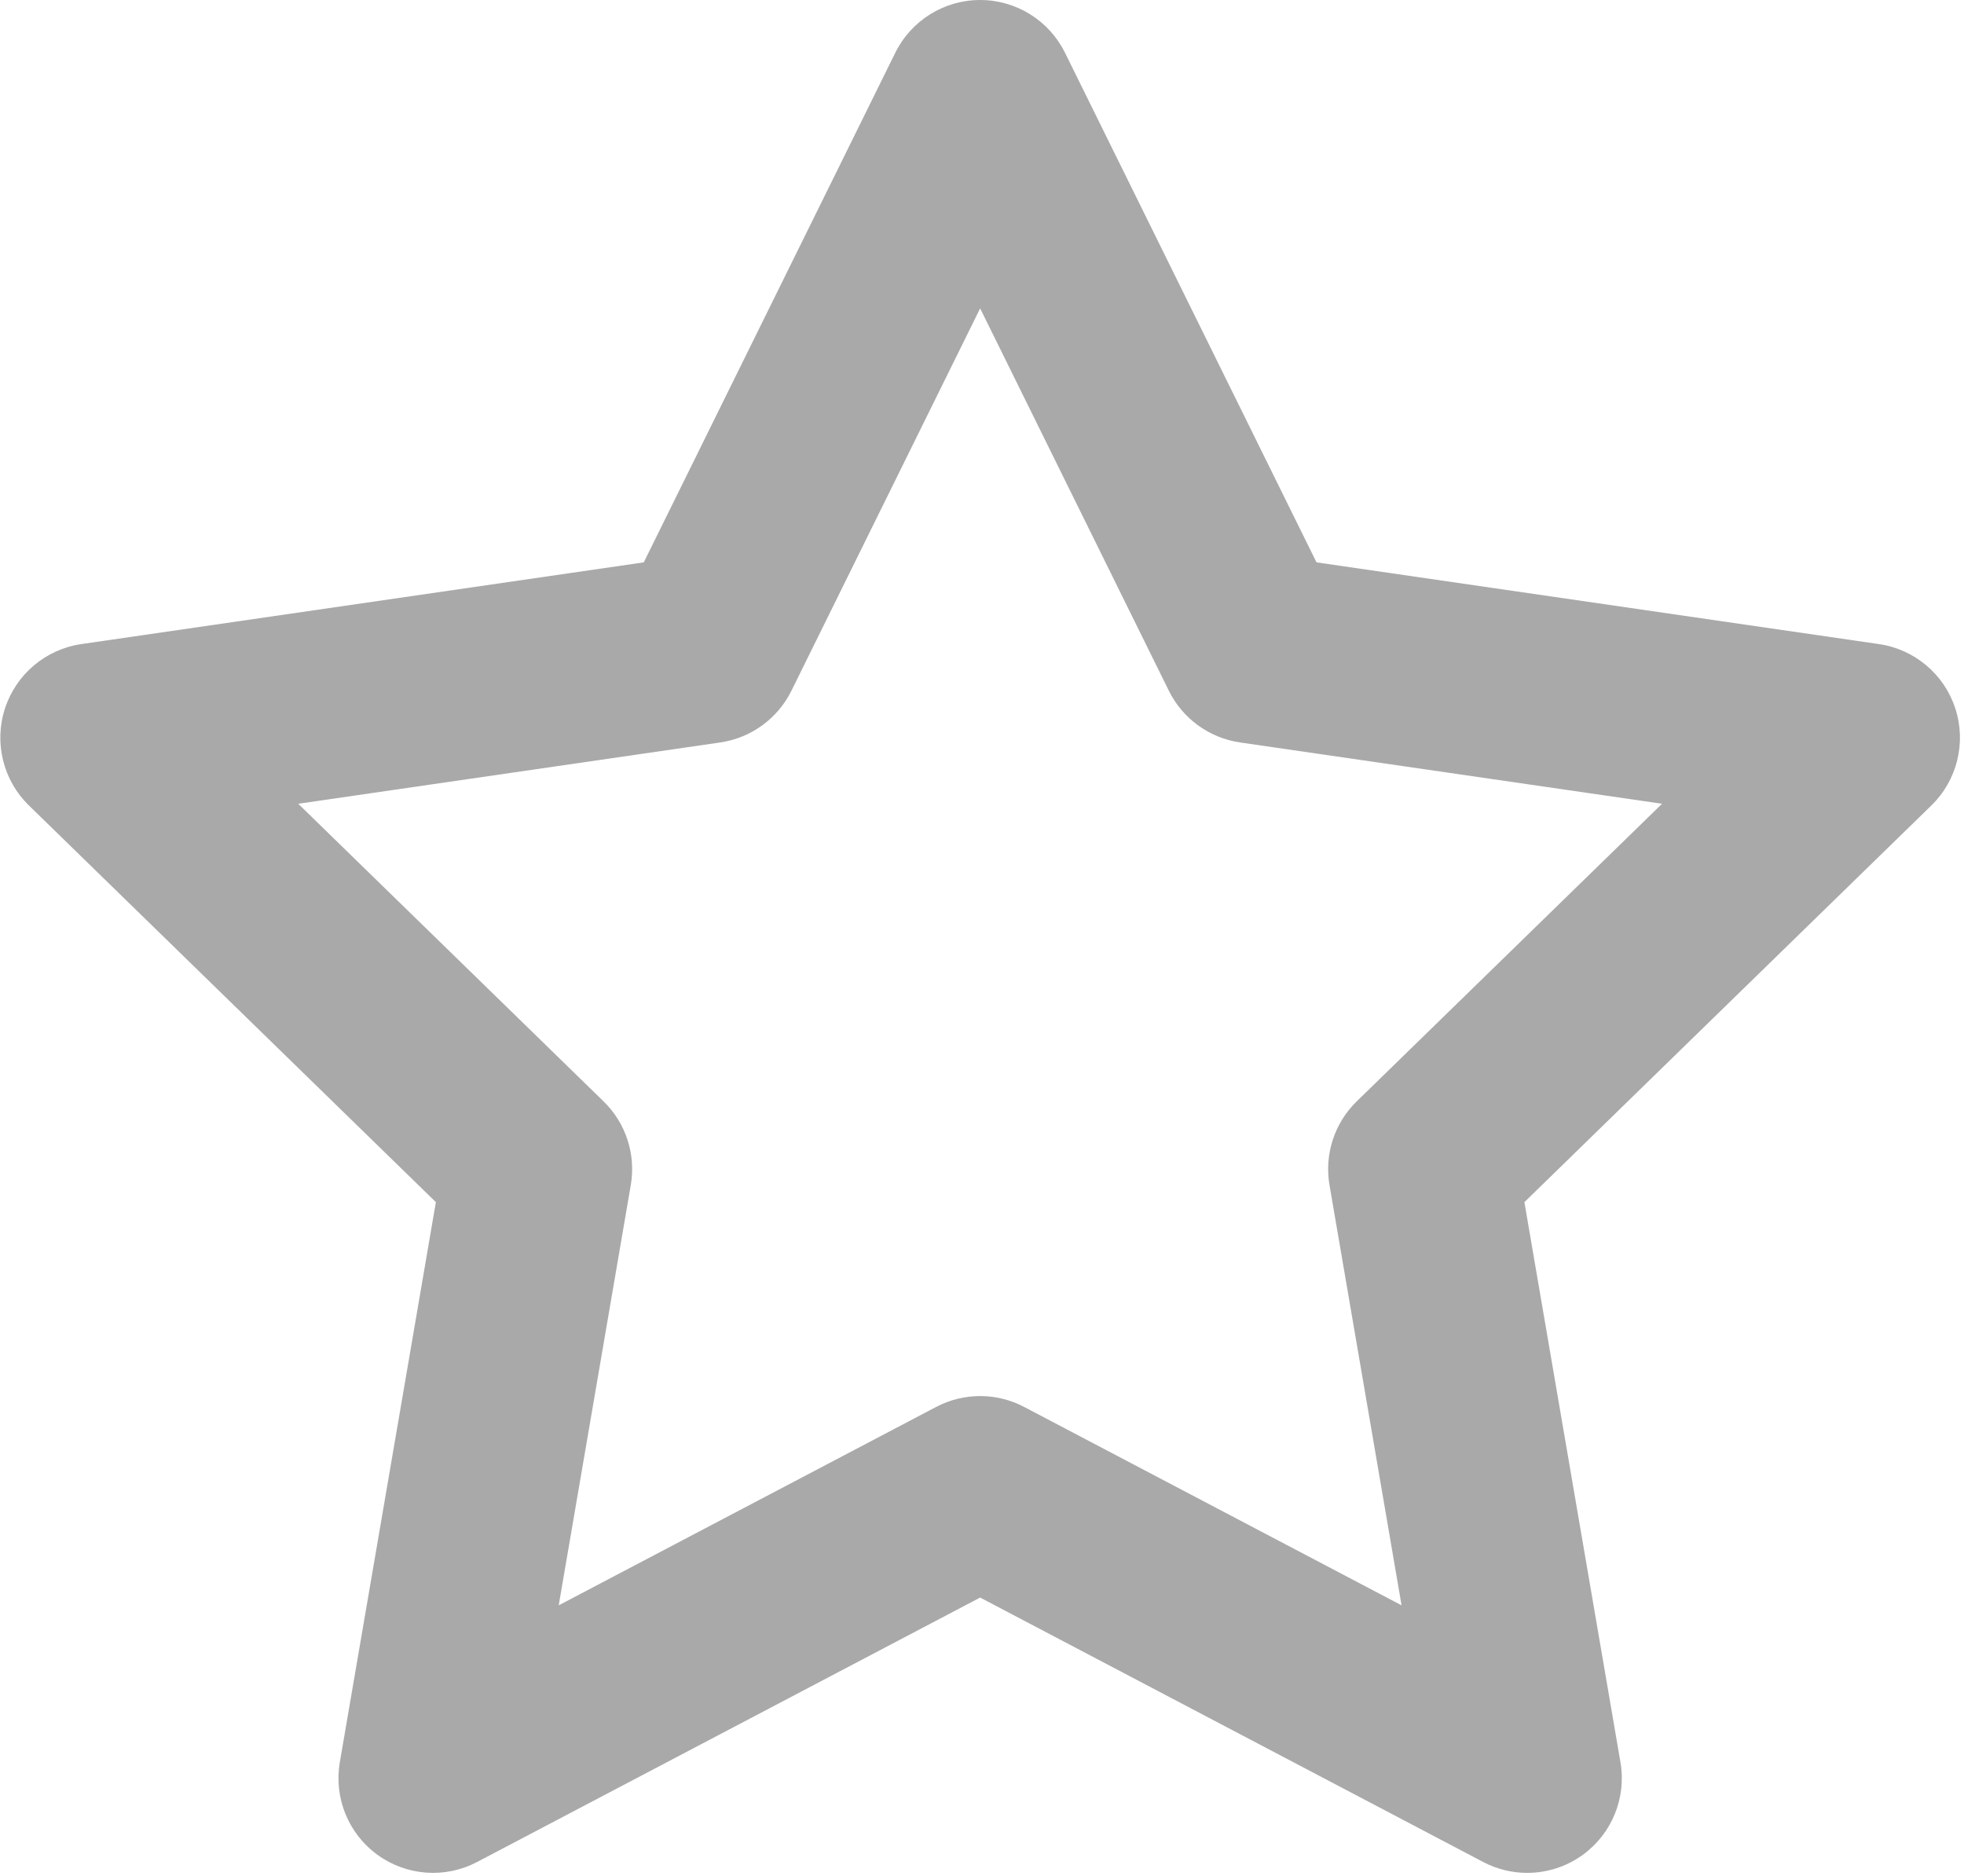<?xml version="1.0" standalone="no"?><!DOCTYPE svg PUBLIC "-//W3C//DTD SVG 1.1//EN" "http://www.w3.org/Graphics/SVG/1.1/DTD/svg11.dtd"><svg width="209.375" height="200" viewBox="0 0 209.375 200" version="1.1" xmlns="http://www.w3.org/2000/svg" xmlns:xlink="http://www.w3.org/1999/xlink"><defs><style type="text/css"><![CDATA[
@font-face {
  font-family: "ifont";
  src: url("//at.alicdn.com/t/font_1442373896_4754455.eot?#iefix") format("embedded-opentype"), url("//at.alicdn.com/t/font_1442373896_4754455.woff") format("woff"), url("//at.alicdn.com/t/font_1442373896_4754455.ttf") format("truetype"), url("//at.alicdn.com/t/font_1442373896_4754455.svg#ifont") format("svg");
}

]]></style></defs><g class="transform-group"><g transform="scale(0.195, 0.195)"><path d="M834.922 1023.905C826.693 1023.905 818.433 1021.939 810.864 1017.96L535.843 873.389 260.822 1017.96C243.408 1027.137 222.27 1025.591 206.356 1014.029 190.425 1002.458 182.453 982.845 185.779 963.442L238.294 657.219 15.799 440.343C1.703 426.604-3.372 406.051 2.713 387.324 8.797 368.604 24.985 354.96 44.465 352.123L351.952 307.442 489.458 28.829C498.177 11.175 516.151 0 535.843 0 555.535 0 573.508 11.175 582.228 28.829L719.734 307.442 1027.221 352.123C1046.701 354.96 1062.889 368.604 1068.973 387.324 1075.058 406.051 1069.983 426.604 1055.887 440.343L833.391 657.219 885.906 963.442C889.232 982.845 881.259 1002.458 865.329 1014.029 856.323 1020.572 845.646 1023.905 834.922 1023.905L834.922 1023.905ZM535.843 763.233C544.112 763.233 552.379 765.215 559.91 769.178L766.236 877.639 726.838 647.902C723.955 631.124 729.518 614.006 741.712 602.124L908.638 439.417 677.949 405.904C661.102 403.456 646.539 392.872 639.001 377.611L535.842 168.59 432.682 377.611C425.145 392.872 410.581 403.456 393.734 405.904L163.047 439.419 329.973 602.126C342.165 614.008 347.73 631.126 344.847 647.903L305.449 877.64 511.775 769.179C519.307 765.215 527.574 763.233 535.843 763.233L535.843 763.233Z" fill="#a9a9a9"></path></g></g></svg>